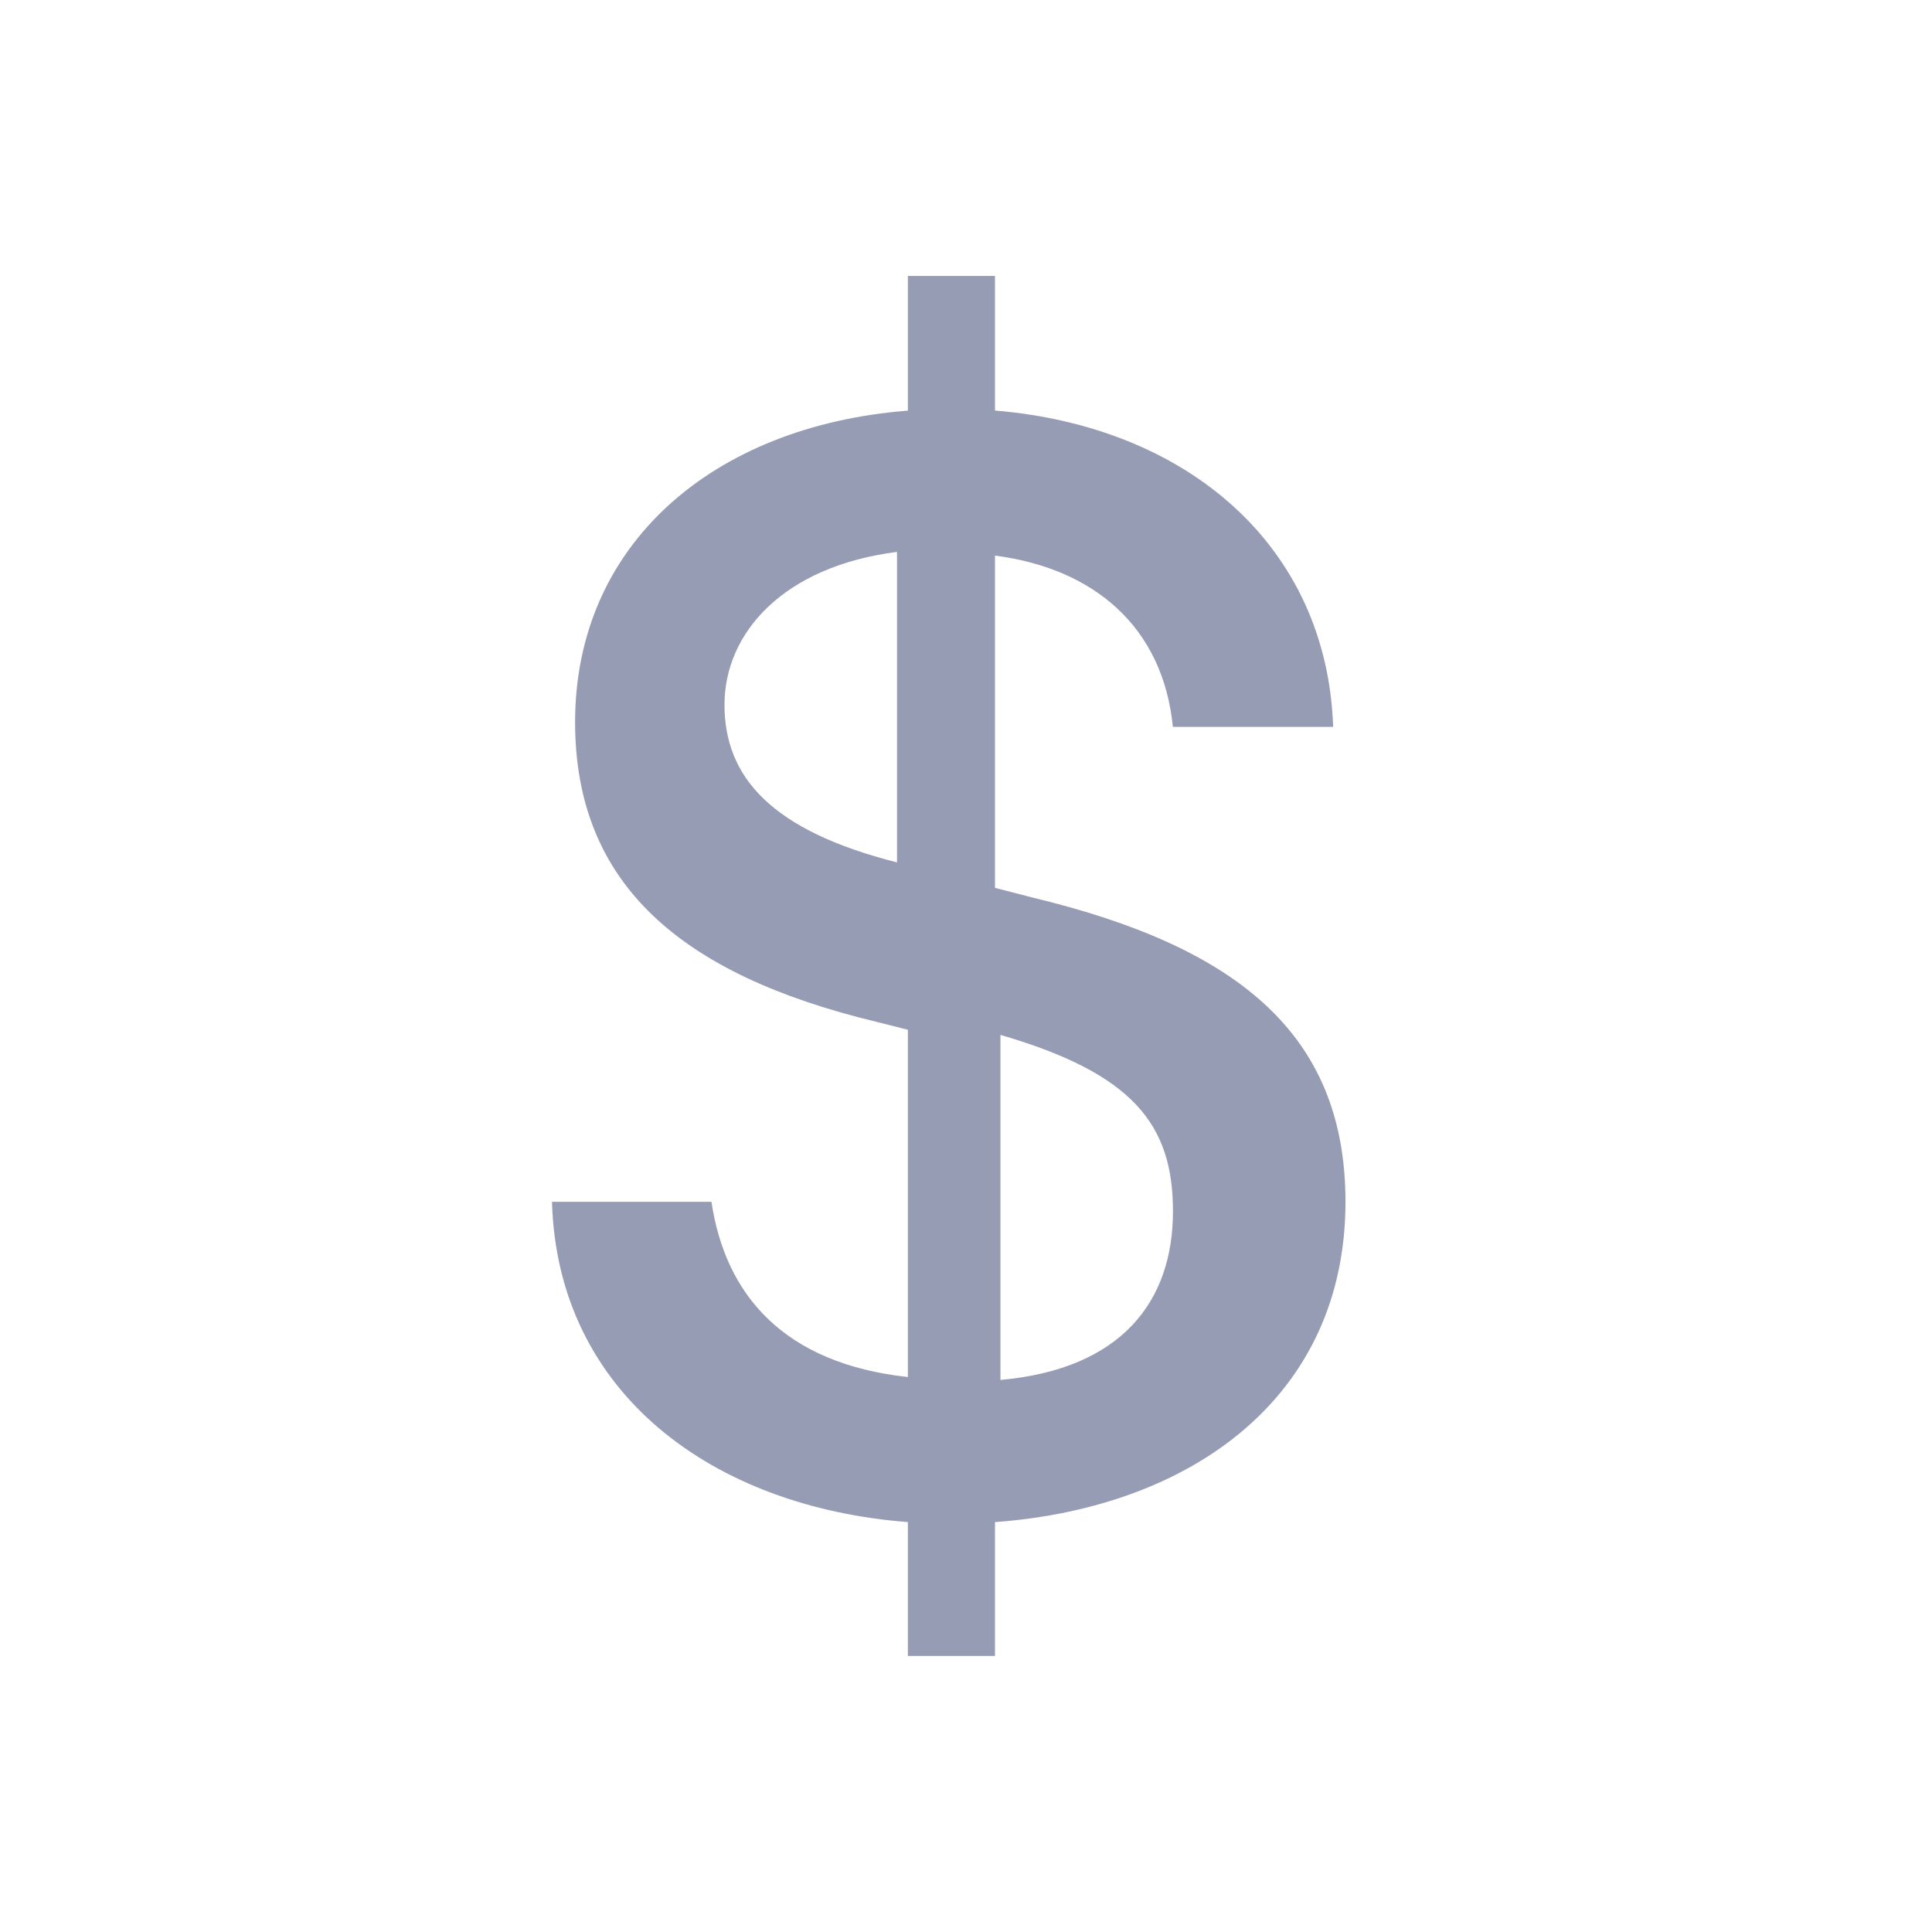 <svg width="24" height="24" viewBox="0 0 24 24" fill="none" xmlns="http://www.w3.org/2000/svg">
<path fill-rule="evenodd" clip-rule="evenodd" d="M12.428 12.856V17.142C13.937 17.007 14.571 16.162 14.571 15.046C14.571 13.972 14.078 13.336 12.428 12.856ZM11.143 10.713V6.856C9.74 7.034 9 7.855 9 8.755C9 9.655 9.584 10.318 11.143 10.713ZM12.36 11.029L12.819 11.148C15.336 11.752 16.714 12.821 16.714 14.929C16.714 17.354 14.8 18.729 12.36 18.908V20.571H11.278V18.908C8.848 18.72 6.924 17.304 6.857 14.929H8.838C9.01 16.087 9.738 16.938 11.278 17.106V12.792L10.886 12.693C8.455 12.108 7.144 10.98 7.144 8.971C7.144 6.754 8.867 5.289 11.278 5.101V3.428H12.36V5.1C14.752 5.298 16.484 6.783 16.561 9.03H14.57C14.446 7.783 13.585 7.06 12.36 6.902V11.029Z" fill="#969CB3"/>
</svg>
